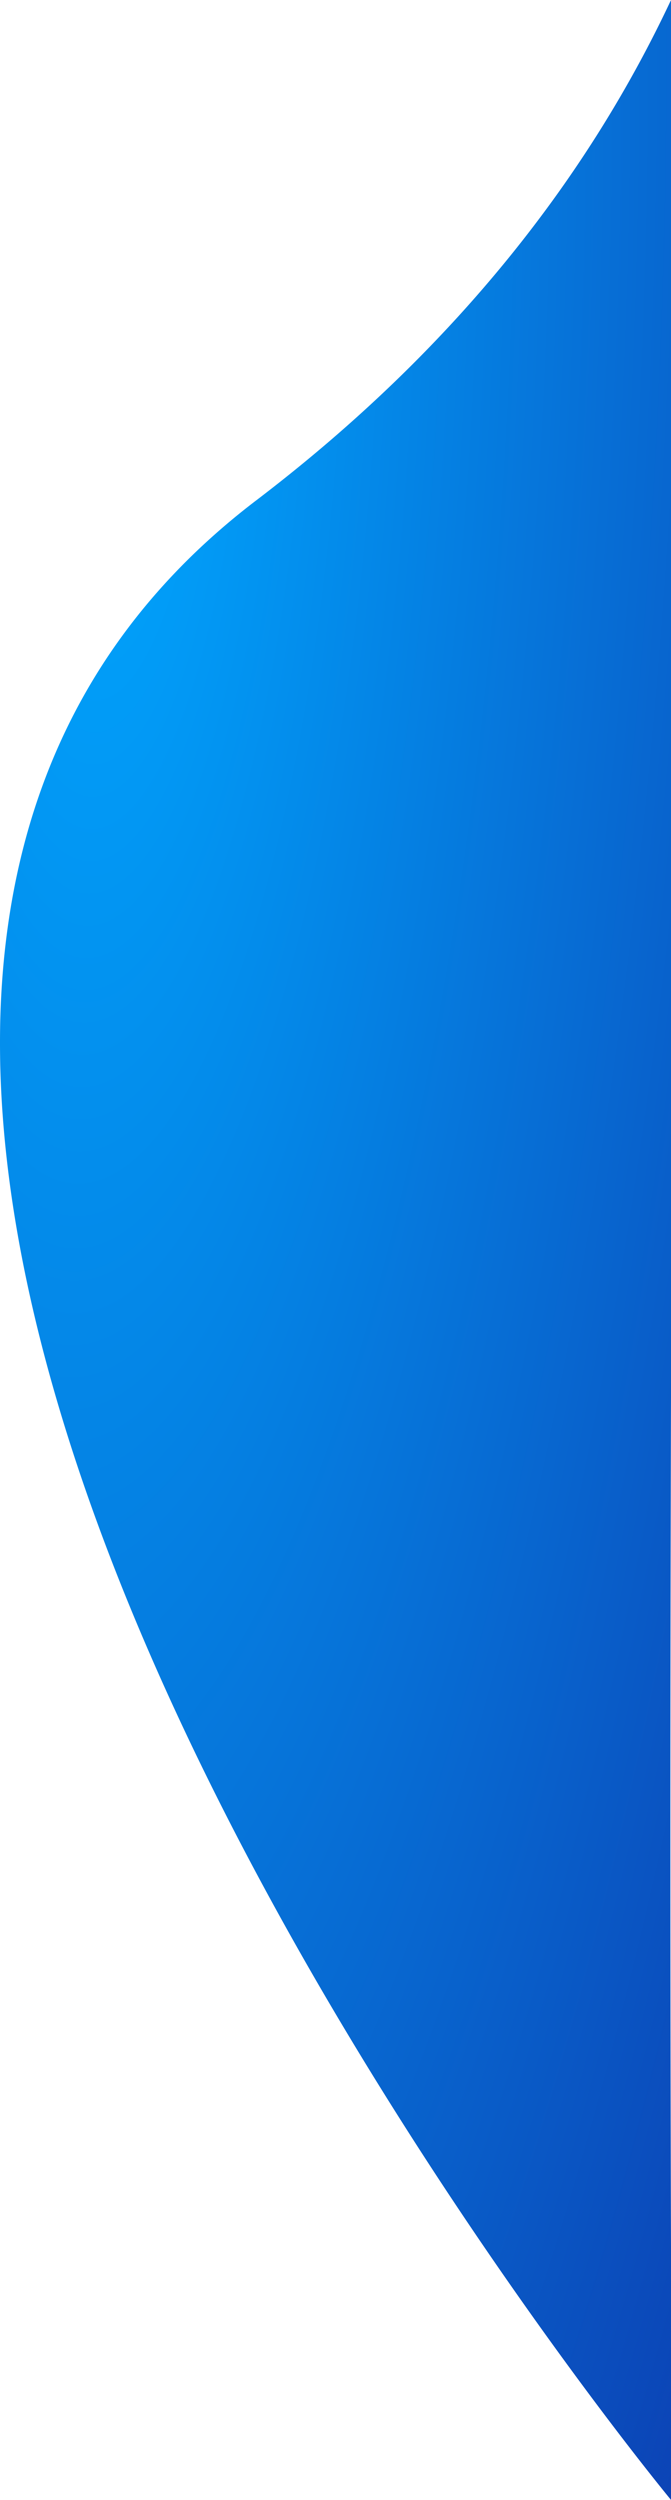 <svg height="2074.287" viewBox="0 0 557.5 2074.287" width="557.5" xmlns="http://www.w3.org/2000/svg" xmlns:xlink="http://www.w3.org/1999/xlink"><radialGradient id="a" cx=".151" cy=".102" gradientTransform="matrix(.581 -.814 .738 .526 -.012 .171)" gradientUnits="objectBoundingBox" r="2.367"><stop offset="0" stop-color="#00a7ff"/><stop offset="1" stop-color="#140084"/></radialGradient><path d="m-3030.651 3093.772c-7.62-9.281-48.513-59.6-105.412-138.808-32.814-45.681-64.955-92.642-95.531-139.581-37.7-57.875-73.25-116.082-105.664-173-18.3-32.148-35.906-64.415-52.314-95.9-17.62-33.816-34.331-67.63-49.668-100.5-16.354-35.053-31.594-69.992-45.294-103.848-14.522-35.885-27.708-71.529-39.195-105.941-12.117-36.307-22.671-72.233-31.367-106.782-4.515-17.936-8.622-35.874-12.209-53.315-3.674-17.866-6.906-35.716-9.605-53.055-2.763-17.751-5.046-35.461-6.785-52.639-1.779-17.57-3.04-35.087-3.749-52.066-.724-17.347-.892-34.619-.5-51.337.4-17.069 1.4-34.044 2.971-50.451 1.764-18.458 4.3-36.744 7.541-54.349 3.31-17.992 7.448-35.782 12.3-52.876a535.1 535.1 0 0 1 17.341-51.193 509.7 509.7 0 0 1 22.673-49.3 501.007 501.007 0 0 1 28.294-47.2 510.026 510.026 0 0 1 34.2-44.891 538.22 538.22 0 0 1 40.4-42.371 587.985 587.985 0 0 1 46.885-39.643c20.978-15.96 41.522-32.548 61.059-49.3 19.084-16.366 37.73-33.34 55.421-50.449 17.269-16.7 34.1-33.994 50.034-51.394 15.538-16.972 30.645-34.514 44.9-52.137 13.887-17.17 27.35-34.893 40.016-52.678 12.326-17.309 24.23-35.146 35.383-53.017 10.843-17.372 21.273-35.256 31-53.154 9.447-17.377 18.489-35.239 26.875-53.09v1159.418c-.9 308.788-.5 553.625 0 704.643z" fill="url(#a)" transform="translate(3588.15 -1019.486)"/></svg>